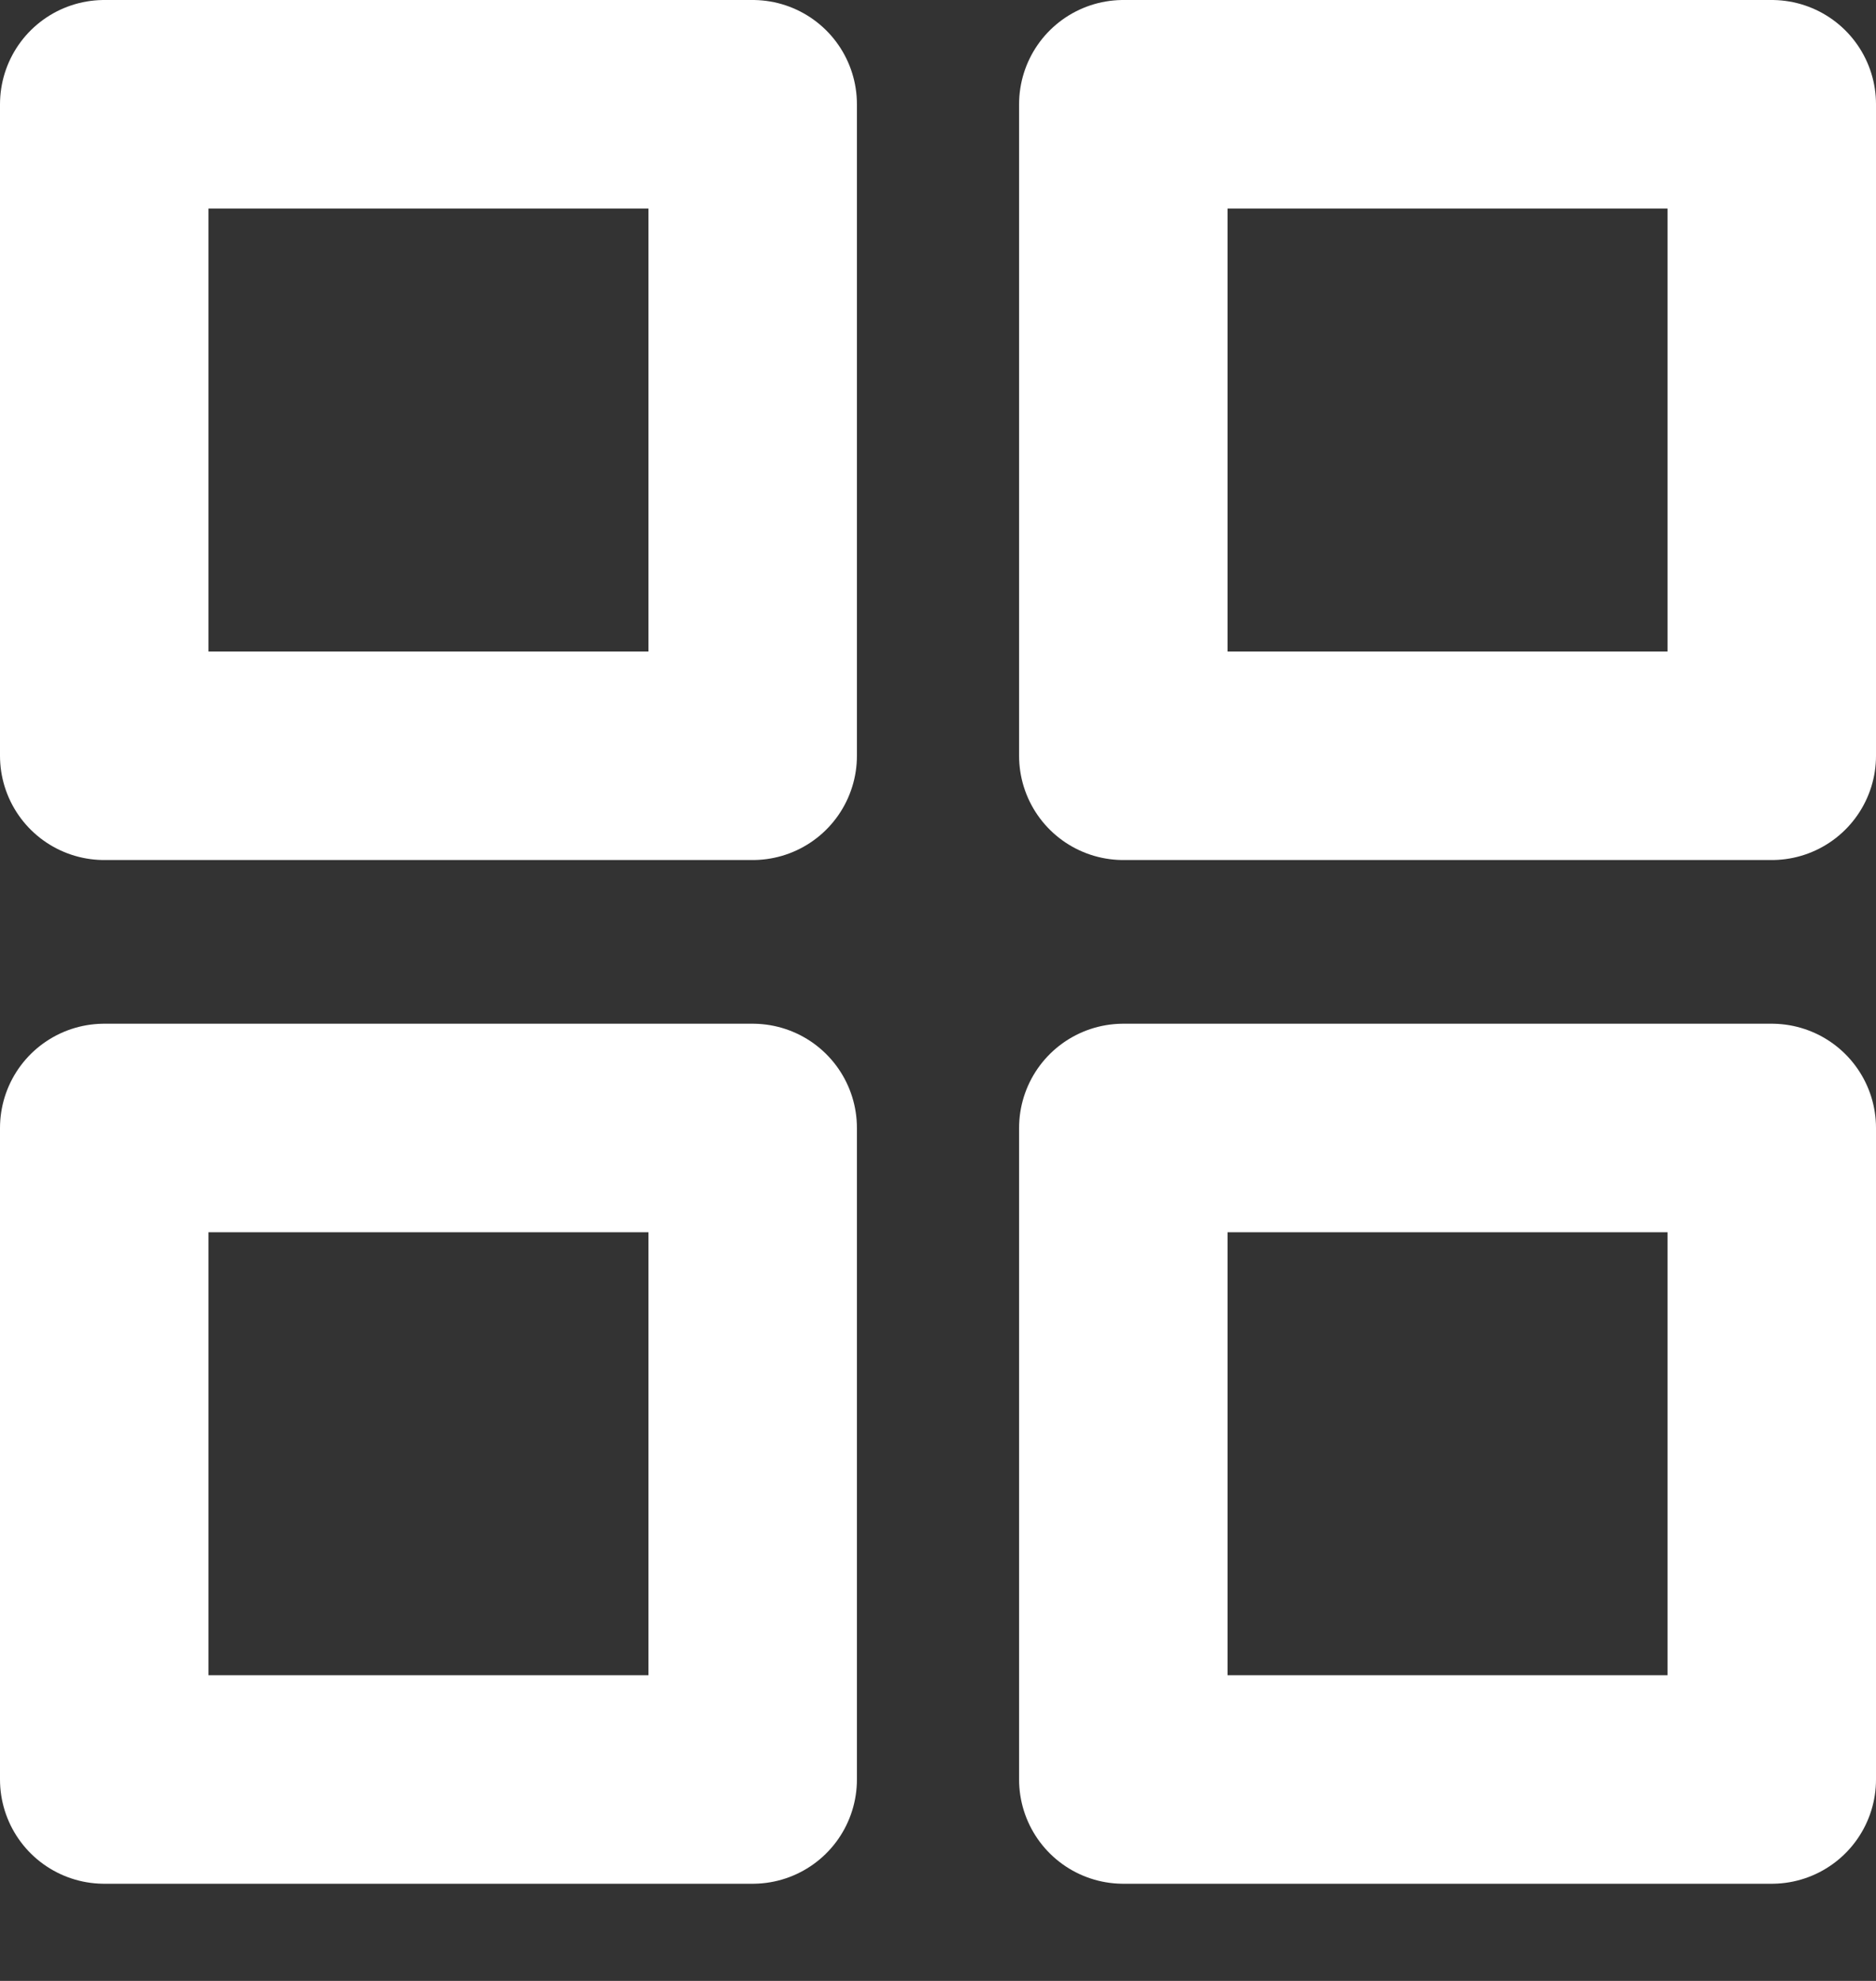 <svg width="18" height="19" viewBox="0 0 18 19" fill="none" xmlns="http://www.w3.org/2000/svg">
<rect x="0" y="0" width="18" height="19" fill="#333333" stroke="none"/>
<rect x="1" y="1" width="6.222" height="6.249" stroke="white" stroke-width="2" stroke-linecap="round" stroke-linejoin="round"/>
<rect x="10.778" y="1" width="6.222" height="6.249" stroke="white" stroke-width="2" stroke-linecap="round" stroke-linejoin="round"/>
<rect x="10.778" y="10.819" width="6.222" height="6.249" stroke="white" stroke-width="2" stroke-linecap="round" stroke-linejoin="round"/>
<rect x="1" y="10.819" width="6.222" height="6.249" stroke="white" stroke-width="2" stroke-linecap="round" stroke-linejoin="round"/>
</svg>
